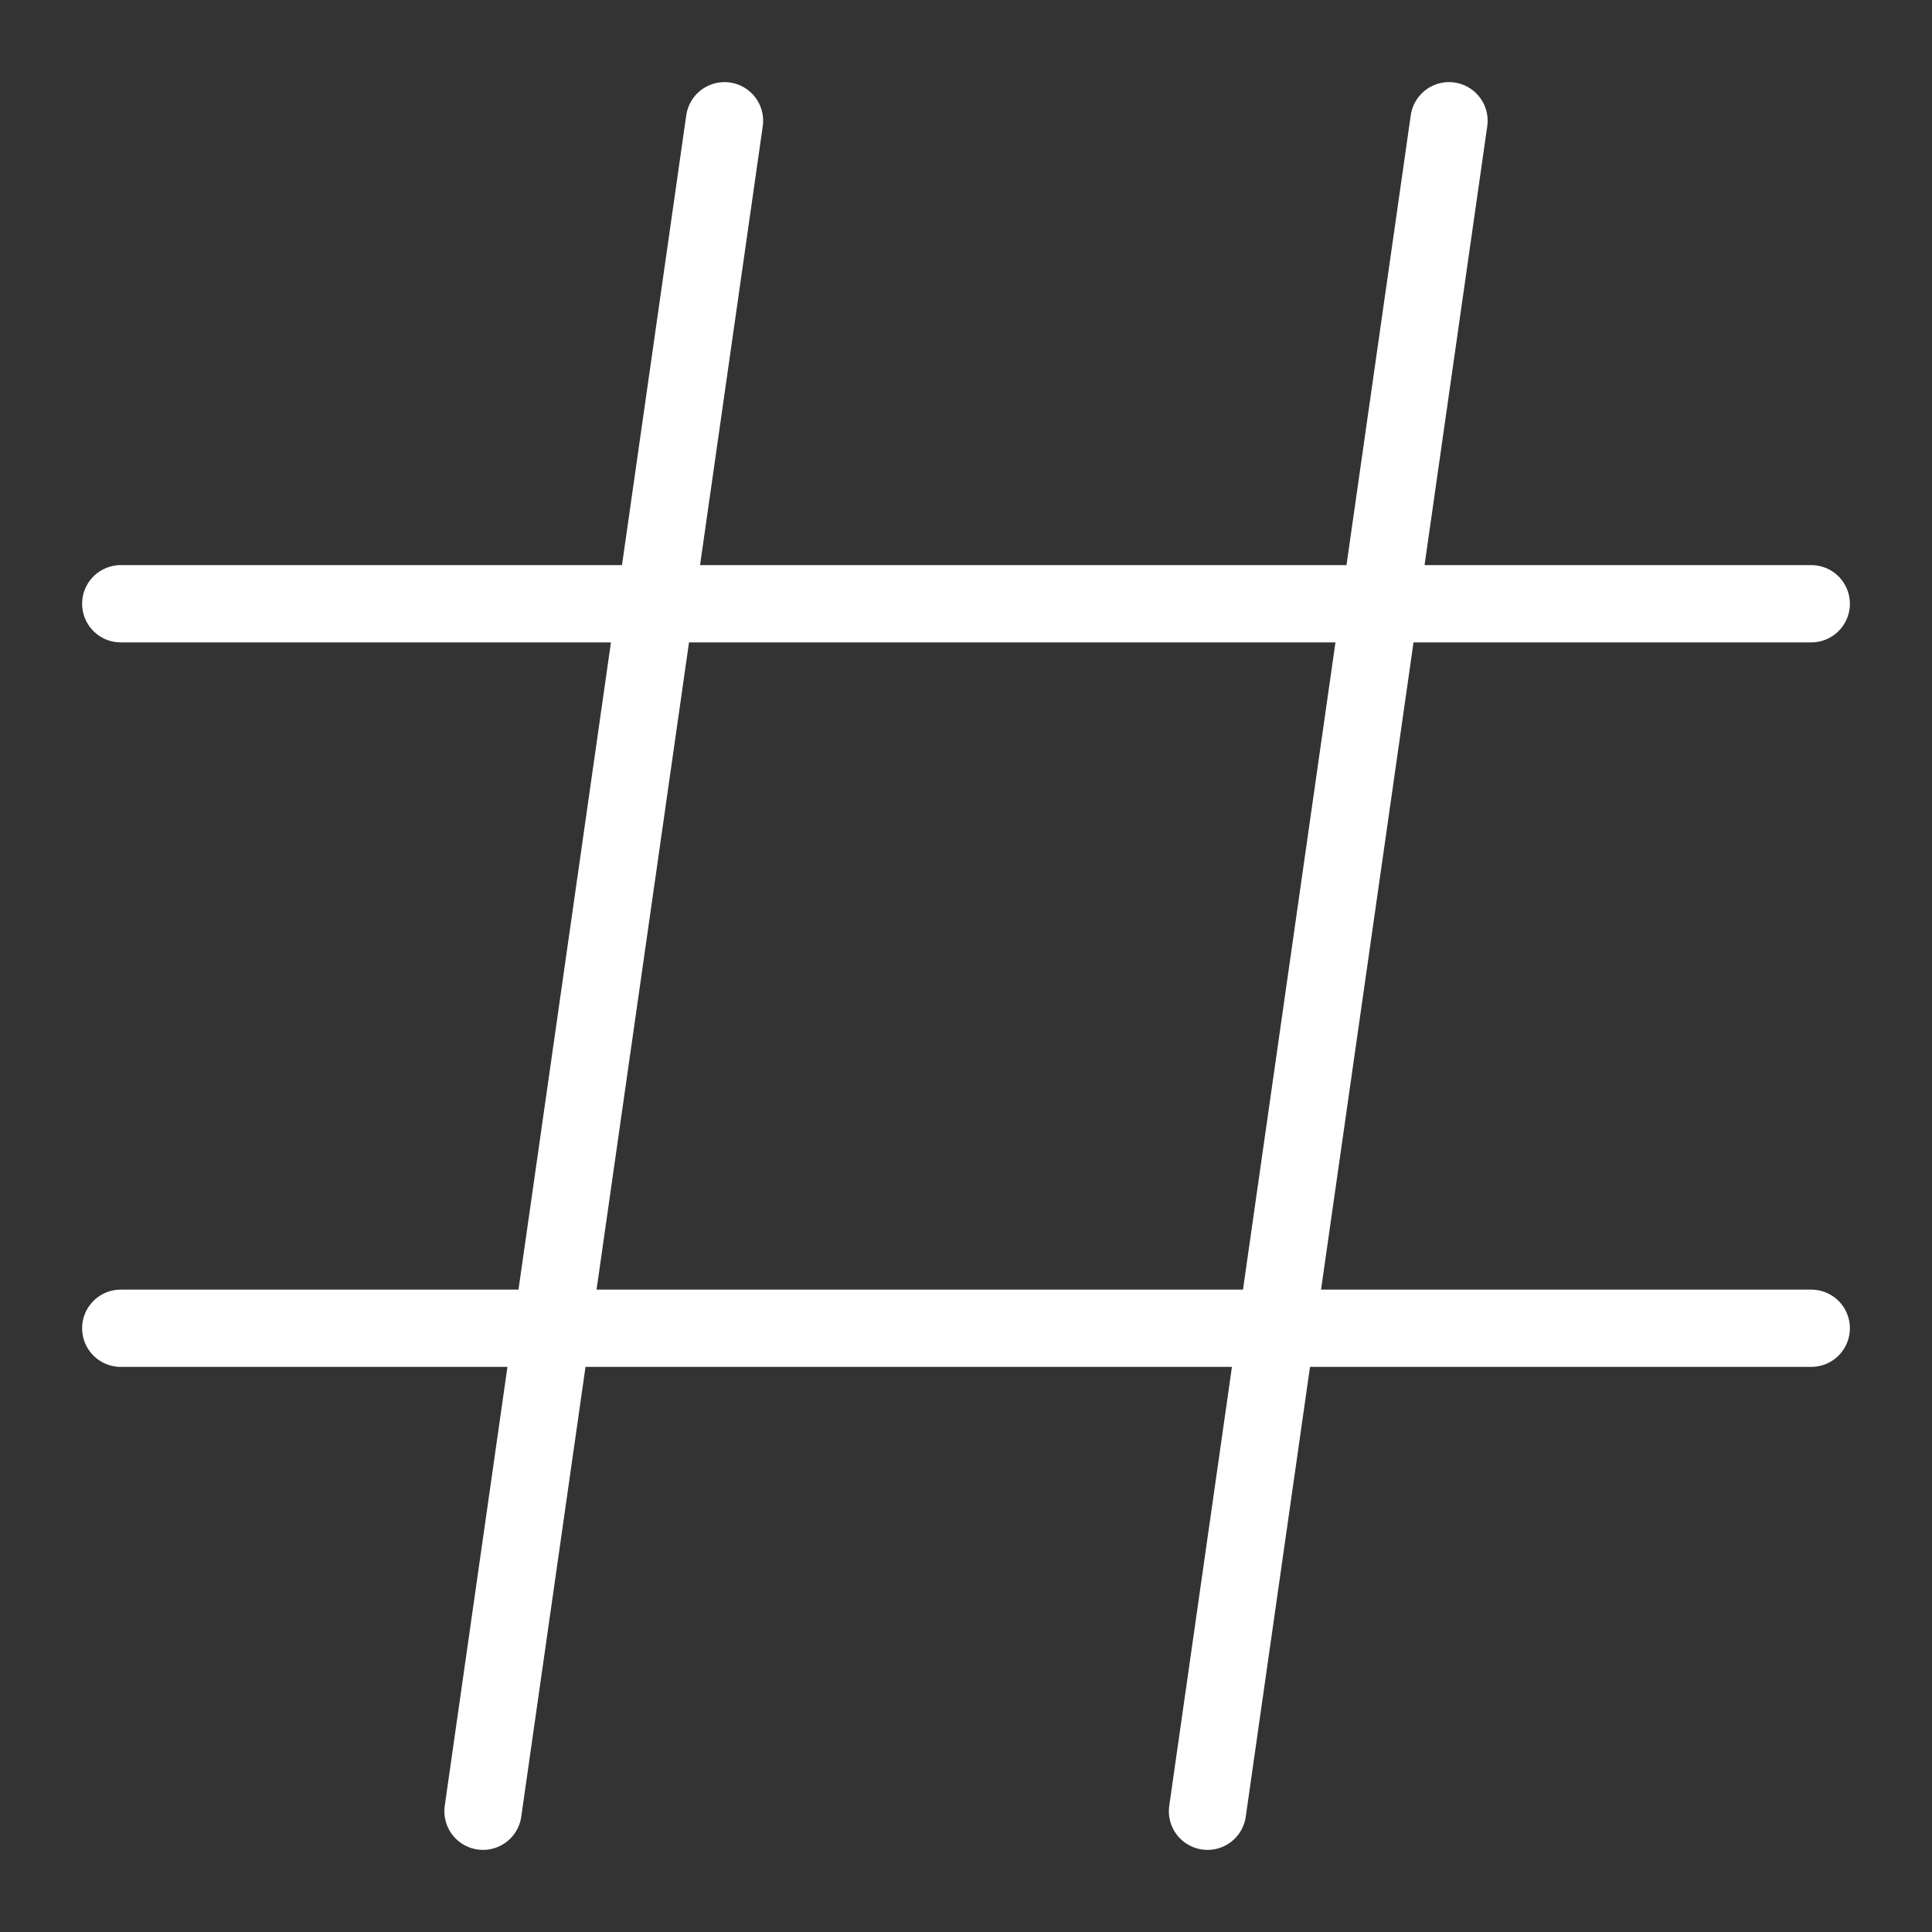 <svg width="50" height="50" viewBox="0 0 50 50" fill="none" xmlns="http://www.w3.org/2000/svg">
<rect x="0" y="0" width="50" height="50" fill="#333333" stroke="none"/>
<path d="M18.75 3.125L12.5 46.875M37.5 3.125L31.25 46.875M3.125 34.375L46.875 34.375M3.125 15.625L46.875 15.625" stroke="white" stroke-width="2" stroke-linecap="round" stroke-linejoin="round"/>
</svg>

